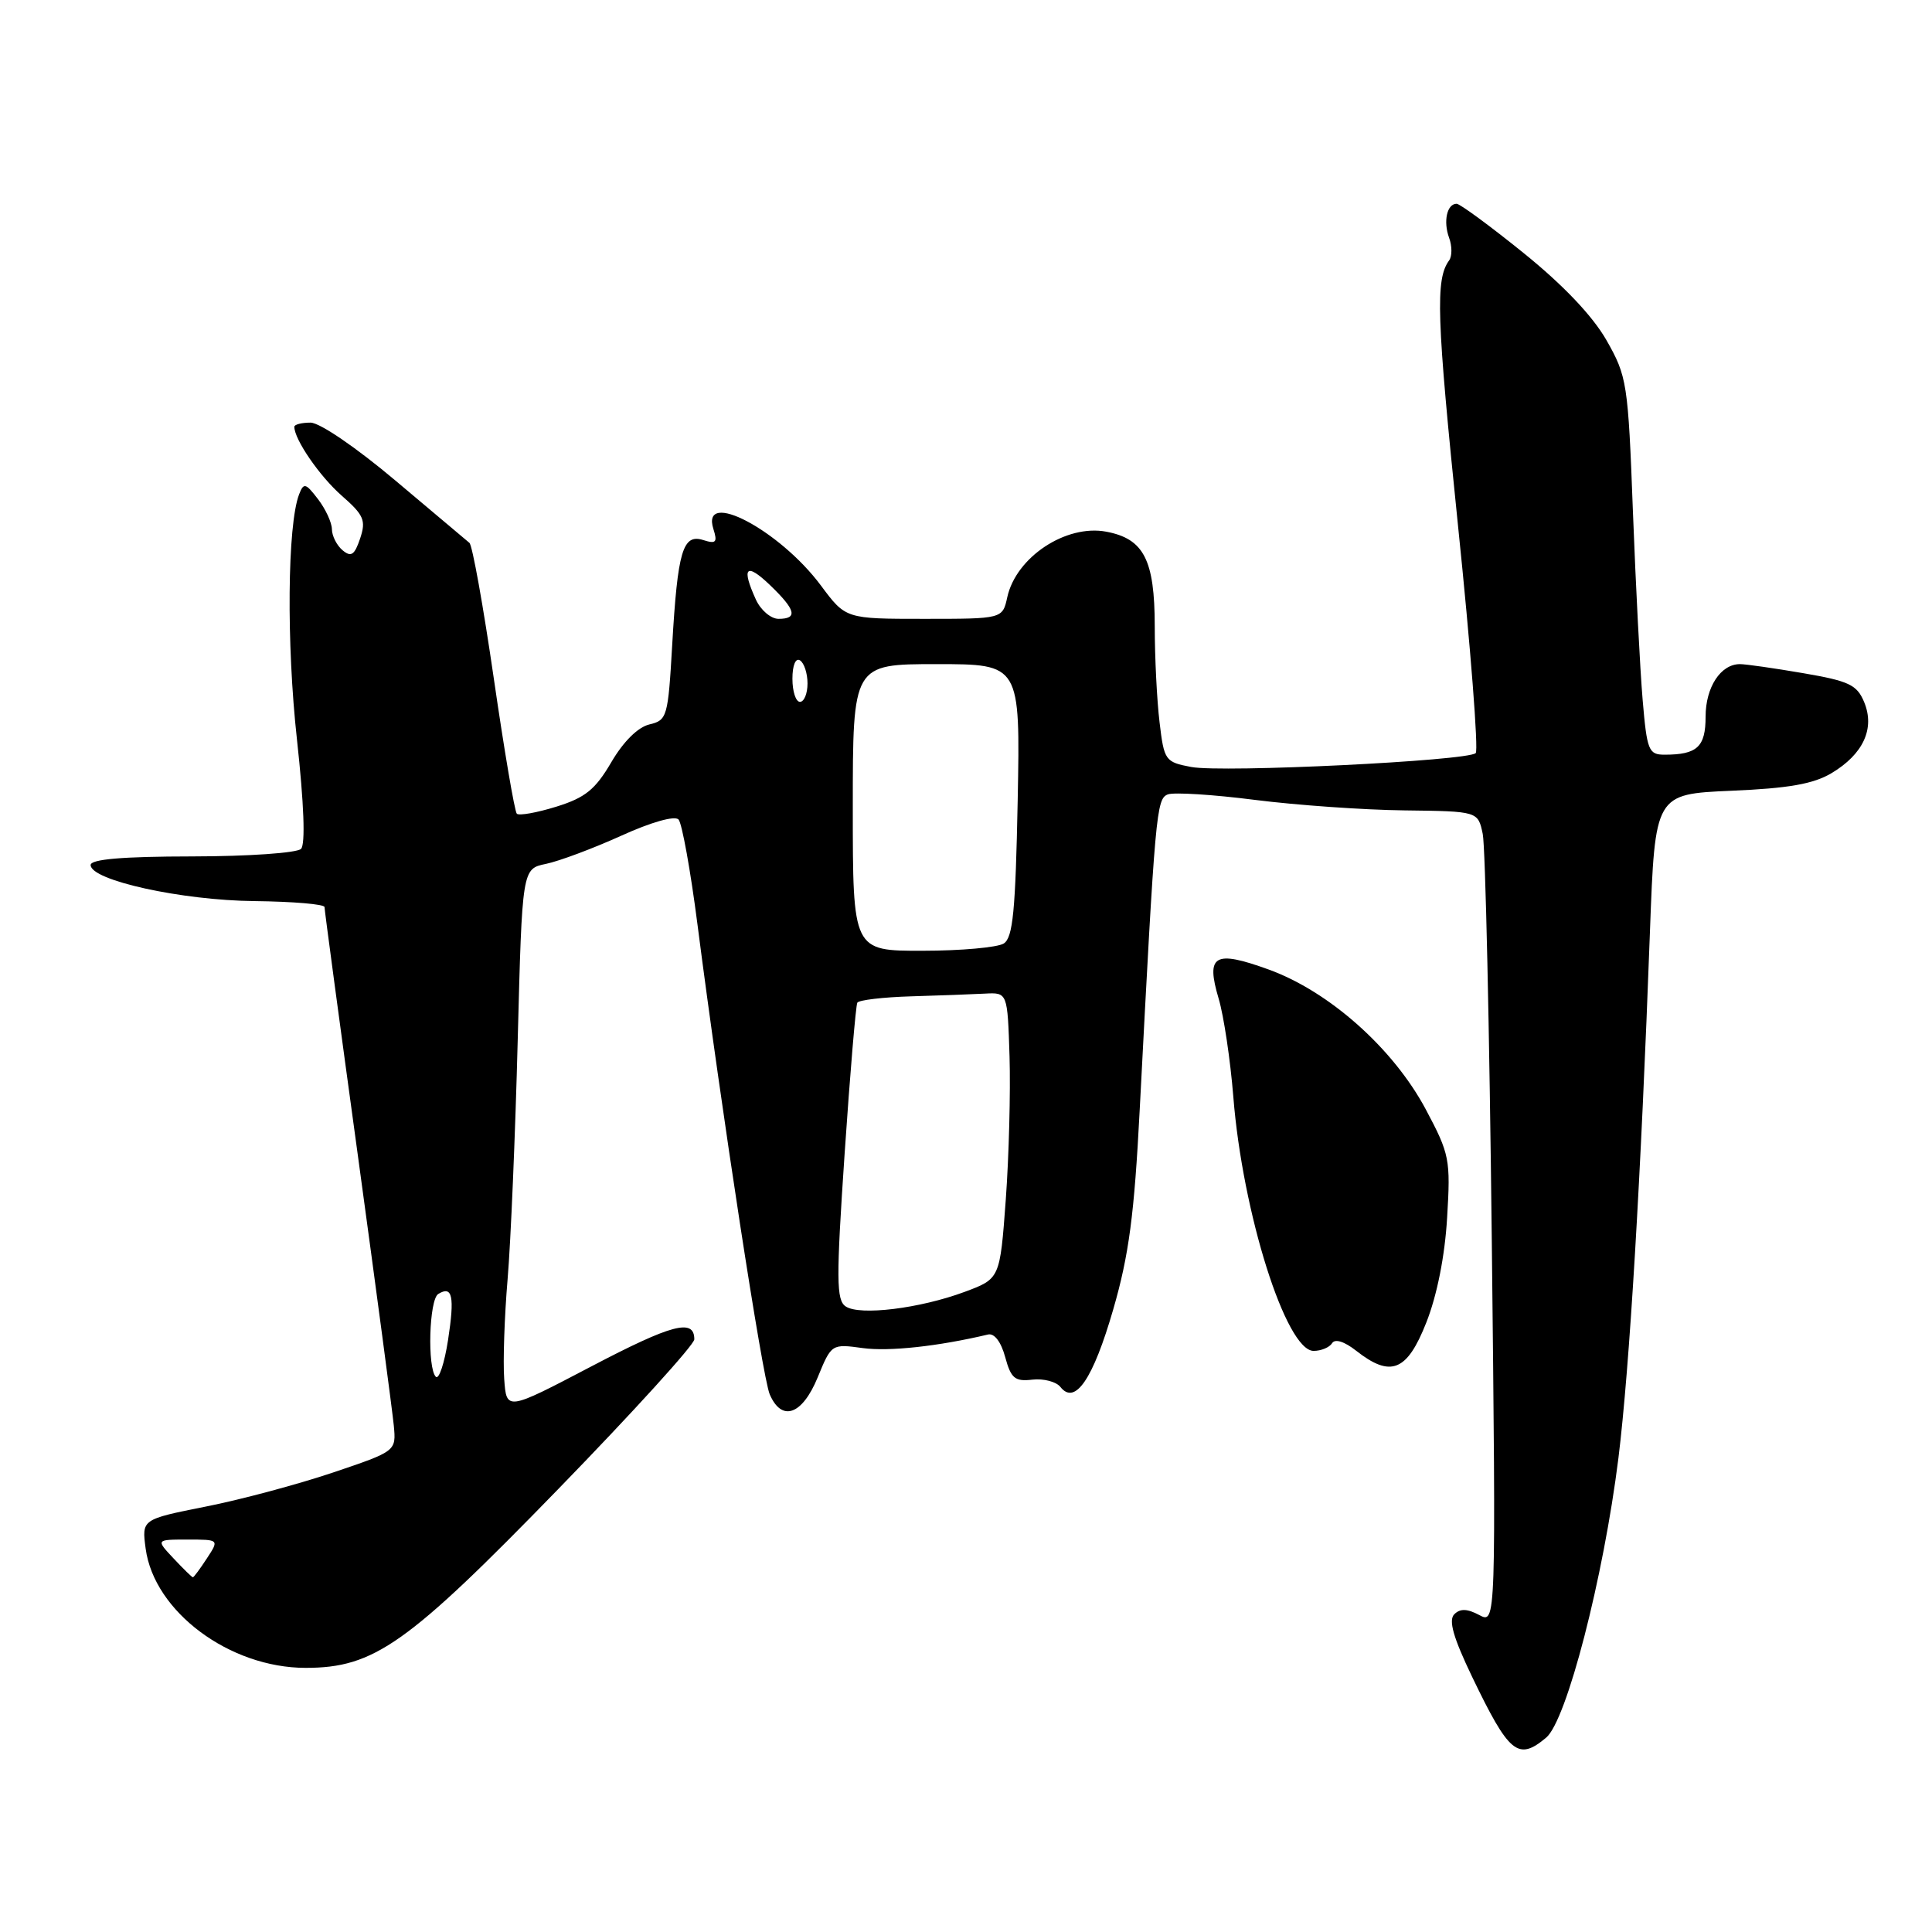 <?xml version="1.0" encoding="UTF-8" standalone="no"?>
<!DOCTYPE svg PUBLIC "-//W3C//DTD SVG 1.1//EN" "http://www.w3.org/Graphics/SVG/1.1/DTD/svg11.dtd" >
<svg xmlns="http://www.w3.org/2000/svg" xmlns:xlink="http://www.w3.org/1999/xlink" version="1.1" viewBox="0 0 256 256">
 <g >
 <path fill="currentColor"
d=" M 204.87 230.25 C 207.59 227.98 212.47 209.07 214.45 193.20 C 215.92 181.31 217.43 156.14 218.63 123.36 C 219.30 105.22 219.30 105.22 229.40 104.78 C 237.00 104.46 240.29 103.88 242.70 102.44 C 246.90 99.92 248.46 96.53 247.01 93.03 C 246.06 90.74 245.01 90.24 238.94 89.20 C 235.10 88.54 231.33 88.00 230.55 88.00 C 228.00 88.00 226.00 91.06 226.00 94.96 C 226.00 98.97 224.89 100.00 220.56 100.00 C 218.45 100.00 218.23 99.45 217.66 92.75 C 217.32 88.76 216.74 77.52 216.37 67.78 C 215.73 50.72 215.59 49.87 212.86 45.07 C 211.02 41.86 207.13 37.76 201.90 33.54 C 197.45 29.94 193.44 27.00 193.01 27.00 C 191.73 27.00 191.22 29.34 192.01 31.50 C 192.42 32.60 192.42 33.95 192.02 34.50 C 190.18 37.01 190.35 41.98 193.19 69.61 C 194.87 85.83 195.92 99.41 195.54 99.79 C 194.51 100.82 161.99 102.41 157.85 101.63 C 154.40 100.98 154.25 100.78 153.65 95.73 C 153.30 92.85 153.01 87.11 153.01 82.97 C 153.00 74.17 151.57 71.39 146.58 70.45 C 141.24 69.45 134.64 73.82 133.47 79.13 C 132.84 82.00 132.84 82.00 122.45 82.00 C 112.06 82.00 112.06 82.00 108.78 77.59 C 103.30 70.22 92.82 64.71 94.53 70.10 C 95.09 71.86 94.88 72.10 93.18 71.56 C 90.47 70.70 89.79 73.00 89.07 85.46 C 88.52 95.00 88.40 95.44 86.05 95.99 C 84.53 96.35 82.60 98.26 81.00 101.00 C 78.88 104.62 77.55 105.70 73.71 106.89 C 71.13 107.69 68.77 108.11 68.48 107.82 C 68.19 107.52 66.82 99.46 65.43 89.89 C 64.04 80.33 62.59 72.24 62.20 71.93 C 61.82 71.61 57.40 67.90 52.40 63.68 C 47.23 59.32 42.37 56.00 41.15 56.00 C 39.97 56.00 39.00 56.25 39.00 56.55 C 39.00 58.23 42.34 63.09 45.26 65.66 C 48.22 68.25 48.52 68.95 47.72 71.35 C 46.98 73.55 46.53 73.86 45.40 72.92 C 44.63 72.28 43.99 71.02 43.98 70.13 C 43.97 69.23 43.13 67.43 42.13 66.13 C 40.49 63.99 40.24 63.93 39.63 65.51 C 38.08 69.56 37.94 85.25 39.35 98.00 C 40.28 106.51 40.48 111.86 39.89 112.48 C 39.36 113.02 32.94 113.47 25.47 113.48 C 16.23 113.49 12.01 113.85 12.01 114.62 C 12.00 116.65 24.08 119.31 33.75 119.40 C 38.83 119.46 42.99 119.81 43.00 120.19 C 43.00 120.57 44.99 135.42 47.43 153.19 C 49.86 170.96 52.00 187.03 52.18 188.89 C 52.50 192.29 52.50 192.29 44.12 195.12 C 39.51 196.67 31.93 198.71 27.26 199.63 C 18.78 201.32 18.78 201.32 19.30 205.20 C 20.42 213.55 30.42 221.00 40.50 221.00 C 49.57 221.00 53.97 217.89 73.97 197.31 C 83.89 187.11 92.00 178.18 92.00 177.47 C 92.00 174.67 89.07 175.44 78.31 181.08 C 67.11 186.95 67.11 186.95 66.81 182.72 C 66.64 180.40 66.84 174.45 67.26 169.50 C 67.68 164.55 68.28 150.29 68.60 137.81 C 69.19 115.12 69.19 115.12 72.34 114.47 C 74.08 114.11 78.55 112.44 82.29 110.75 C 86.29 108.93 89.41 108.05 89.91 108.59 C 90.37 109.09 91.50 115.35 92.42 122.50 C 95.60 147.23 101.03 182.51 101.99 184.75 C 103.58 188.45 106.29 187.50 108.34 182.53 C 110.17 178.07 110.18 178.06 114.34 178.63 C 117.81 179.10 124.30 178.40 130.92 176.83 C 131.75 176.63 132.64 177.79 133.19 179.81 C 133.96 182.65 134.48 183.08 136.79 182.81 C 138.28 182.64 139.96 183.08 140.51 183.78 C 142.45 186.25 144.84 182.74 147.51 173.50 C 149.59 166.32 150.30 160.96 151.02 147.00 C 153.08 107.48 153.22 105.85 154.75 105.26 C 155.56 104.96 160.74 105.28 166.28 105.99 C 171.81 106.69 180.73 107.32 186.09 107.38 C 195.84 107.50 195.84 107.50 196.47 110.50 C 196.82 112.15 197.36 136.38 197.67 164.35 C 198.23 215.19 198.23 215.19 196.01 214.00 C 194.41 213.15 193.48 213.12 192.70 213.90 C 191.91 214.69 192.57 216.99 195.05 222.16 C 199.97 232.39 201.15 233.36 204.87 230.25 Z  M 188.99 175.25 C 190.41 171.66 191.45 166.45 191.75 161.36 C 192.22 153.62 192.08 152.93 188.92 146.99 C 184.61 138.92 176.13 131.37 168.09 128.46 C 160.90 125.86 159.76 126.53 161.48 132.33 C 162.16 134.62 163.03 140.47 163.42 145.31 C 164.64 160.75 170.41 179.00 174.06 179.00 C 175.06 179.00 176.16 178.54 176.51 177.98 C 176.90 177.36 178.13 177.75 179.70 178.98 C 184.28 182.58 186.44 181.72 188.99 175.25 Z  M 23.00 206.50 C 20.65 204.00 20.65 204.00 24.85 204.00 C 29.05 204.00 29.05 204.00 27.41 206.50 C 26.51 207.88 25.68 209.00 25.56 209.00 C 25.44 209.00 24.29 207.88 23.00 206.50 Z  M 57.75 182.43 C 56.60 181.26 56.86 172.20 58.07 171.46 C 59.95 170.30 60.26 171.77 59.37 177.55 C 58.89 180.65 58.16 182.84 57.75 182.43 Z  M 112.06 173.11 C 110.81 172.28 110.79 169.55 111.92 152.82 C 112.64 142.20 113.40 133.21 113.60 132.86 C 113.81 132.51 117.02 132.13 120.74 132.02 C 124.46 131.91 128.85 131.75 130.50 131.66 C 133.50 131.50 133.50 131.50 133.77 140.00 C 133.91 144.68 133.69 153.21 133.27 158.97 C 132.50 169.44 132.50 169.44 127.82 171.18 C 121.86 173.39 113.92 174.36 112.06 173.11 Z  M 113.00 107.00 C 113.00 88.00 113.00 88.00 124.10 88.00 C 135.19 88.00 135.19 88.00 134.85 106.04 C 134.56 120.71 134.22 124.25 133.00 125.02 C 132.18 125.54 127.34 125.98 122.25 125.98 C 113.00 126.00 113.00 126.00 113.00 107.00 Z  M 105.00 89.94 C 105.00 88.16 105.42 87.14 106.00 87.50 C 106.55 87.84 107.00 89.22 107.00 90.56 C 107.00 91.90 106.55 93.00 106.00 93.00 C 105.45 93.00 105.00 91.62 105.00 89.94 Z  M 100.16 79.45 C 98.21 75.17 98.85 74.49 102.00 77.50 C 105.45 80.81 105.76 82.00 103.16 82.00 C 102.15 82.00 100.80 80.85 100.16 79.45 Z "/>
</g>
</svg>